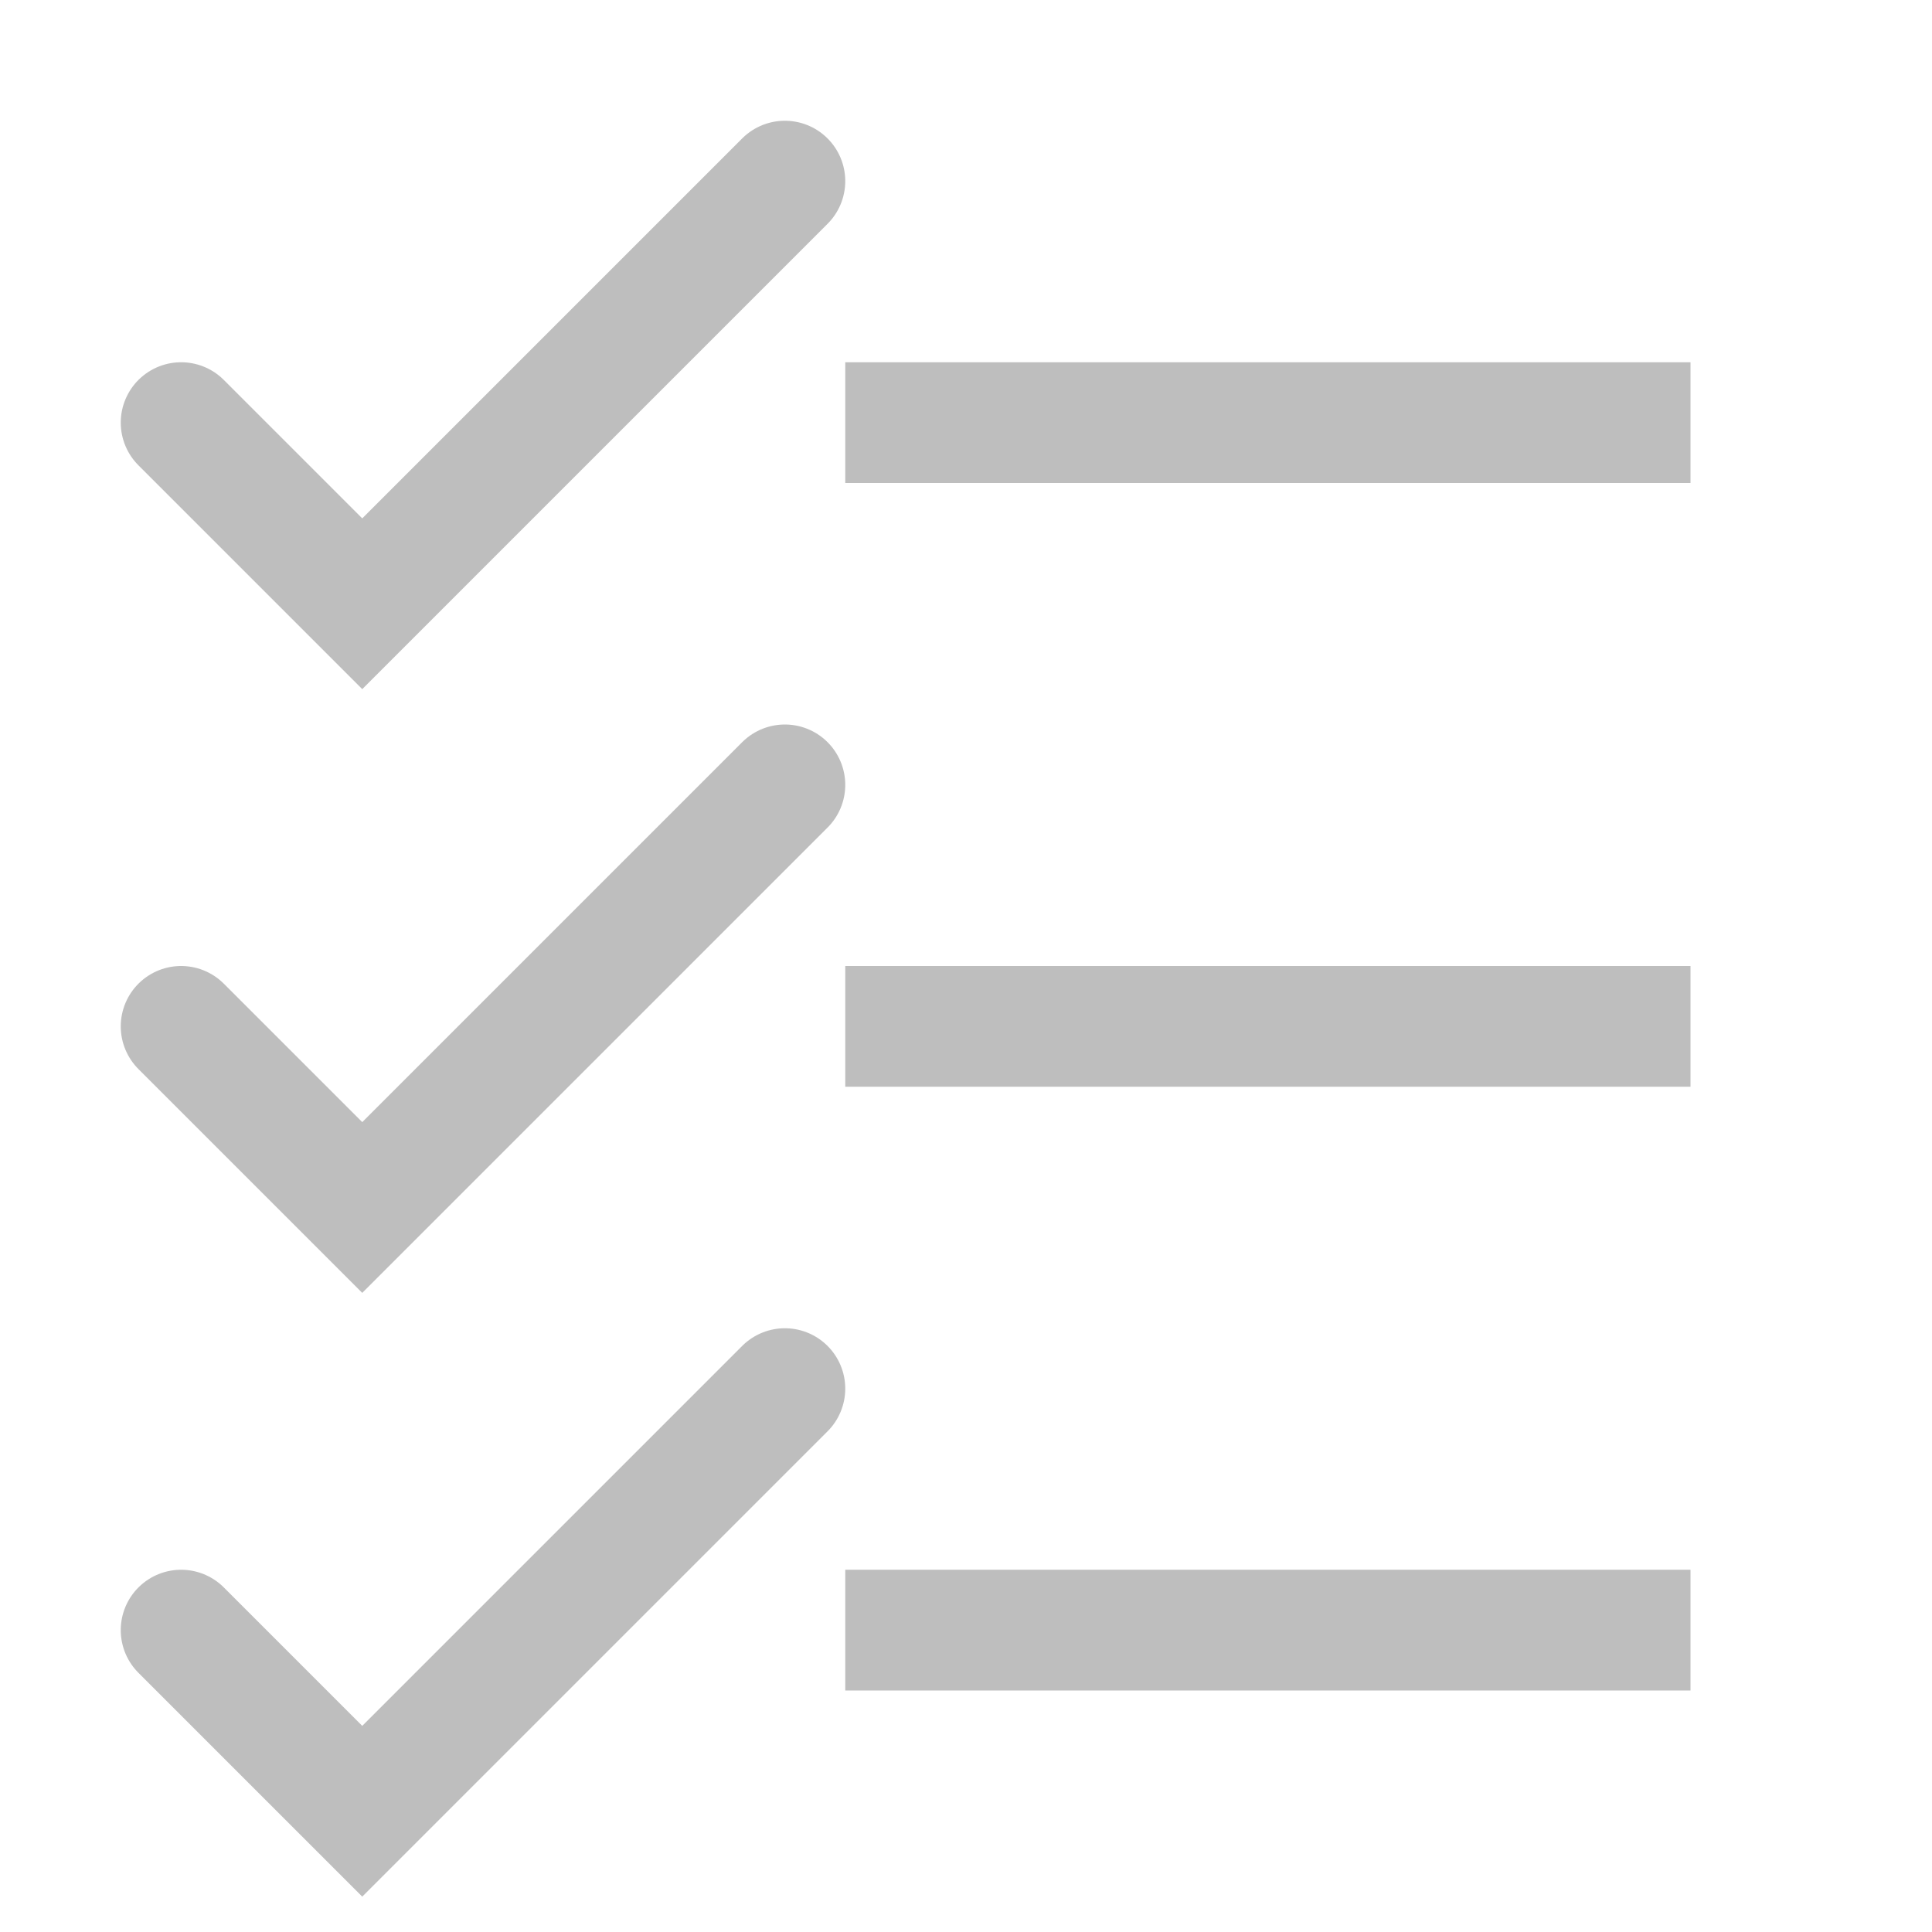 <svg version="1.1" viewBox="0 0 16 16" xmlns="http://www.w3.org/2000/svg">
 <g fill="#bebebe">
  <path d="m7 13v1h7v-1z"/>
  <path d="m7 8v1h7v-1z"/>
  <path d="m7 3v1h7v-1z"/>
 </g>
 <g fill="none" stroke="#bebebe" stroke-linecap="round" stroke-width="1px">
  <path d="m1.5 3.5 1.5 1.5 3.5-3.5"/>
  <path d="m1.5 8.5 1.5 1.5 3.5-3.5"/>
  <path d="m1.5 13.5 1.5 1.5 3.5-3.5"/>
 </g>
</svg>
